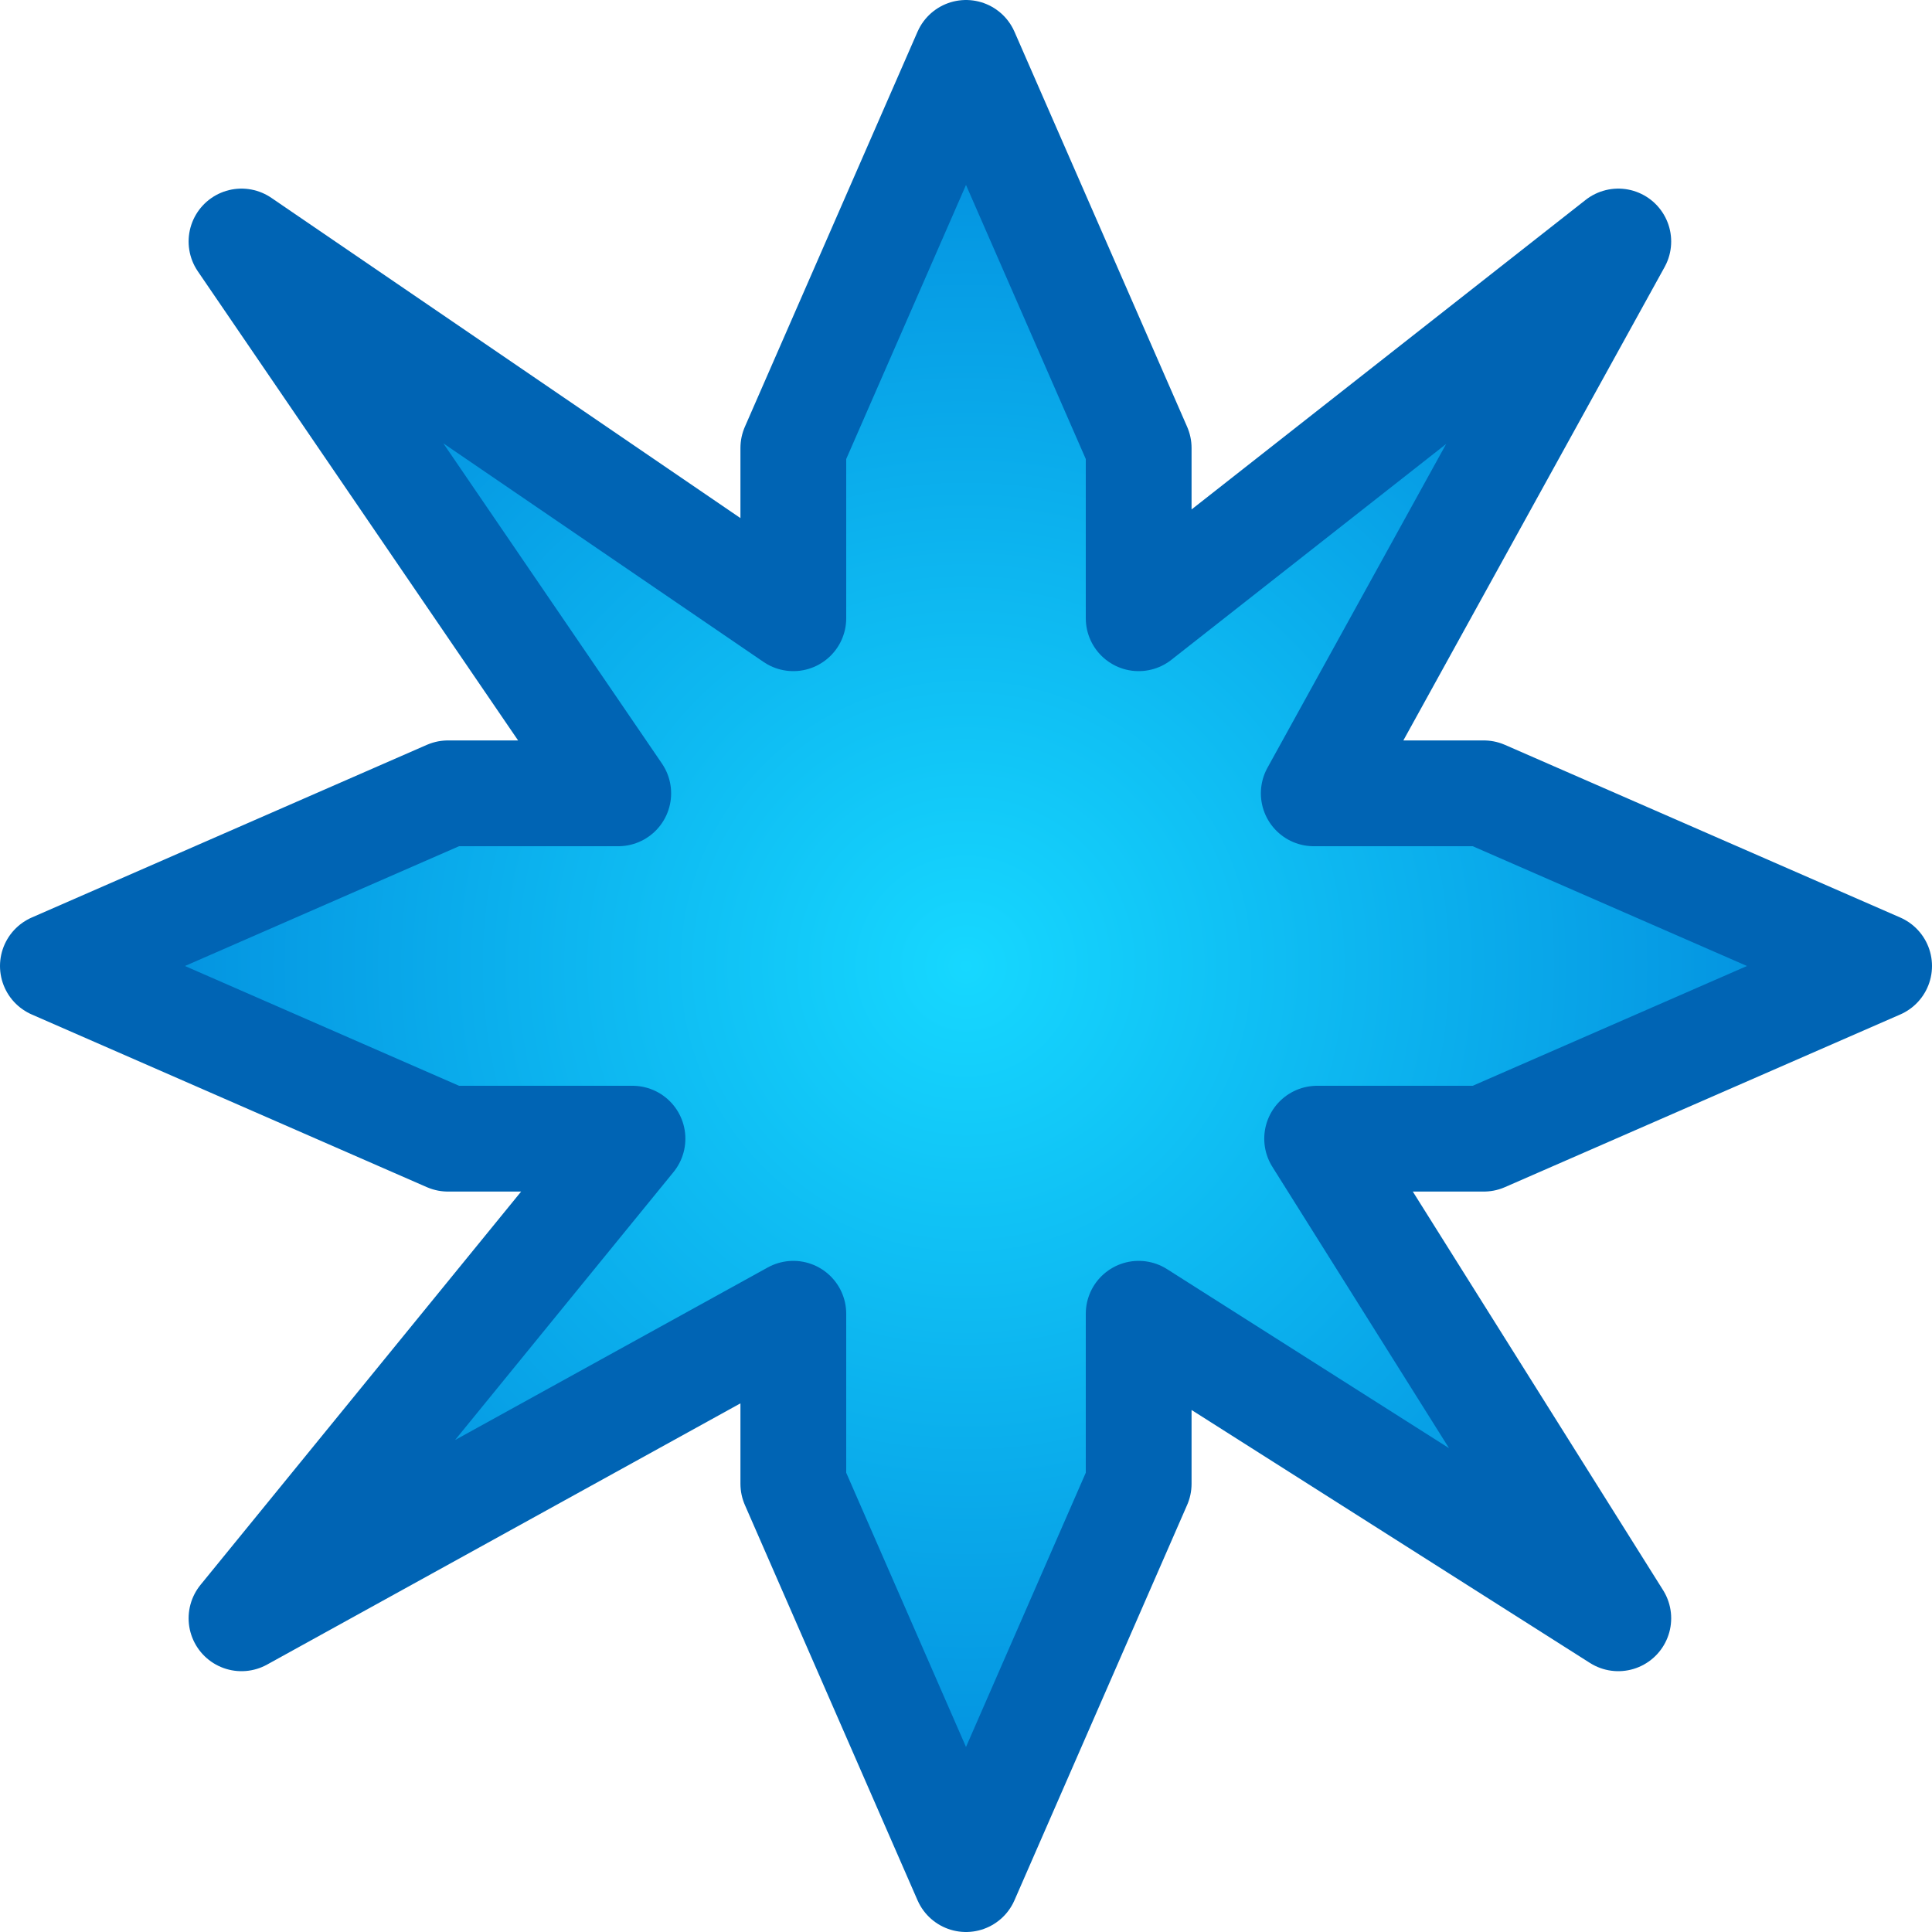 <?xml version="1.0" encoding="UTF-8" standalone="no"?>
<!-- Created with Inkscape (http://www.inkscape.org/) -->

<svg
   width="8mm"
   height="8mm"
   viewBox="0 0 8 8"
   version="1.1"
   id="svg5"
   inkscape:version="1.4.2 (f4327f4, 2025-05-13)"
   sodipodi:docname="boost_shield_particle.svg"
   xmlns:inkscape="http://www.inkscape.org/namespaces/inkscape"
   xmlns:sodipodi="http://sodipodi.sourceforge.net/DTD/sodipodi-0.dtd"
   xmlns:xlink="http://www.w3.org/1999/xlink"
   xmlns="http://www.w3.org/2000/svg"
   xmlns:svg="http://www.w3.org/2000/svg">
  <sodipodi:namedview
     id="namedview7"
     pagecolor="#ffffff"
     bordercolor="#666666"
     borderopacity="1.0"
     inkscape:pageshadow="2"
     inkscape:pageopacity="0.0"
     inkscape:pagecheckerboard="0"
     inkscape:document-units="mm"
     showgrid="false"
     inkscape:zoom="14.707295"
     inkscape:cx="16.420423"
     inkscape:cy="22.199868"
     inkscape:window-width="1920"
     inkscape:window-height="1009"
     inkscape:window-x="-8"
     inkscape:window-y="-8"
     inkscape:window-maximized="1"
     inkscape:current-layer="svg5"
     fit-margin-top="0"
     fit-margin-left="0"
     fit-margin-right="0"
     fit-margin-bottom="0"
     inkscape:showpageshadow="2"
     inkscape:deskcolor="#d1d1d1" />
  <defs
     id="defs2">
    <linearGradient
       id="linearGradient1"
       inkscape:collect="always">
      <stop
         style="stop-color:#16d8ff;stop-opacity:1;"
         offset="0"
         id="stop2" />
      <stop
         style="stop-color:#0085da;stop-opacity:1;"
         offset="1"
         id="stop1" />
    </linearGradient>
    <radialGradient
       inkscape:collect="always"
       xlink:href="#linearGradient1"
       id="radialGradient2"
       cx="5"
       cy="5"
       fx="5"
       fy="5"
       r="5"
       gradientTransform="matrix(0.8,0,0,0.8,1.7911226e-7,1.7980903e-4)"
       gradientUnits="userSpaceOnUse" />
  </defs>
  <path
     style="fill:url(#radialGradient2);stroke:#0064b4;stroke-width:0.438;stroke-linejoin:round;stroke-dasharray:none;stroke-opacity:1"
     d="M 1.855,3.285 2.56,3.285 1,1 3.285,2.56 V 1.855 L 4,0.219 4.715,1.855 4.715,2.56 6.701,1 5.44,3.285 6.144,3.285 7.781,4 6.144,4.715 H 5.454 L 6.701,6.701 4.715,5.44 V 6.144 L 4,7.781 3.285,6.144 V 5.44 L 1,6.701 2.619,4.715 H 1.855 L 0.219,4 Z"
     id="path1"
     sodipodi:nodetypes="ccccccccccccccccccccccccc" />
</svg>
